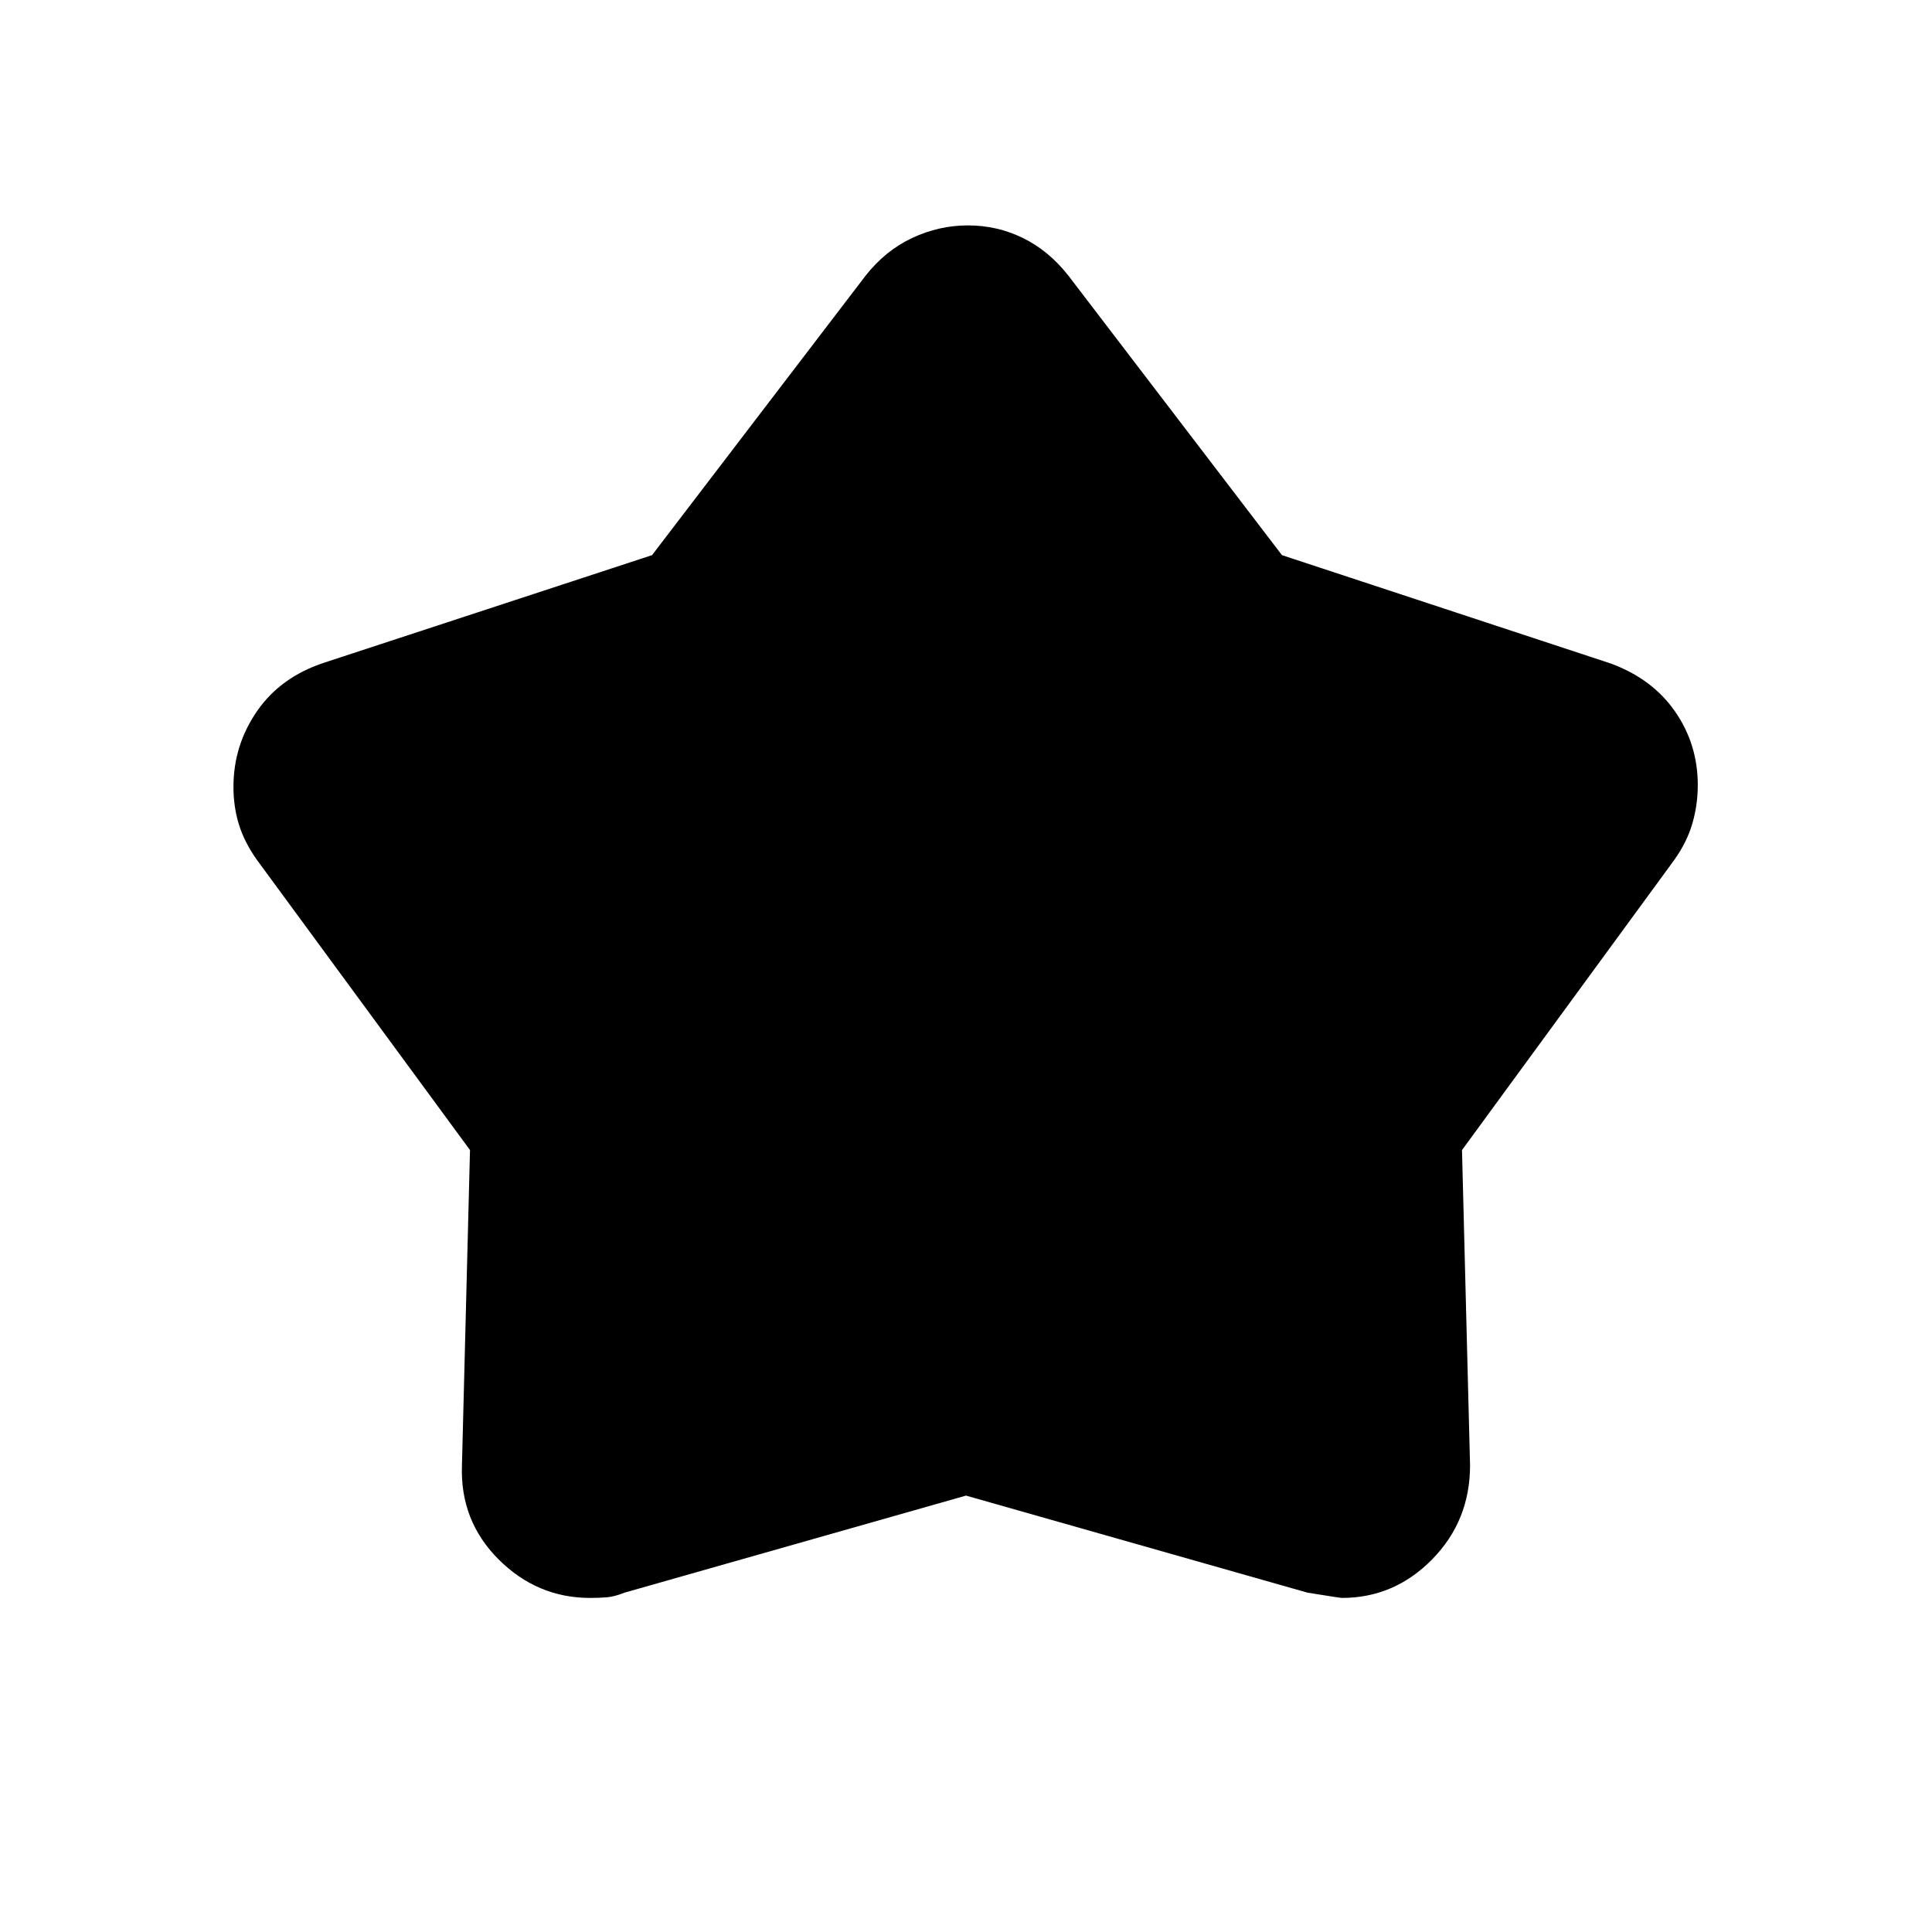 <svg xmlns="http://www.w3.org/2000/svg" height="20" viewBox="0 -960 960 960" width="20"><path d="m324.001-684.153 106.153-138.923q9.769-12.411 23.077-18.667 13.308-6.256 27.769-6.256 14.461 0 27.269 6.256 12.808 6.256 22.577 18.667l106.153 138.923 163.385 53.846q20.692 7.616 31.961 23.869 11.269 16.254 11.269 36.538 0 9.746-2.641 18.928-2.641 9.181-8.821 17.972L726.46-388.539l4 156.615q0 27.594-18.826 46.758-18.826 19.165-44.865 19.165-.847 0-17.077-2.616L480-216.848l-169.692 48.231q-5 2-8.821 2.308-3.821.308-8.256.308-26.307 0-45.499-19.165-19.192-19.164-18.192-46.758l4-156.615L127.463-533q-6.18-8.83-8.821-17.553T116.001-569q0-20.627 11.682-37.586 11.682-16.96 33.318-24.105l163-53.462Z"/></svg>